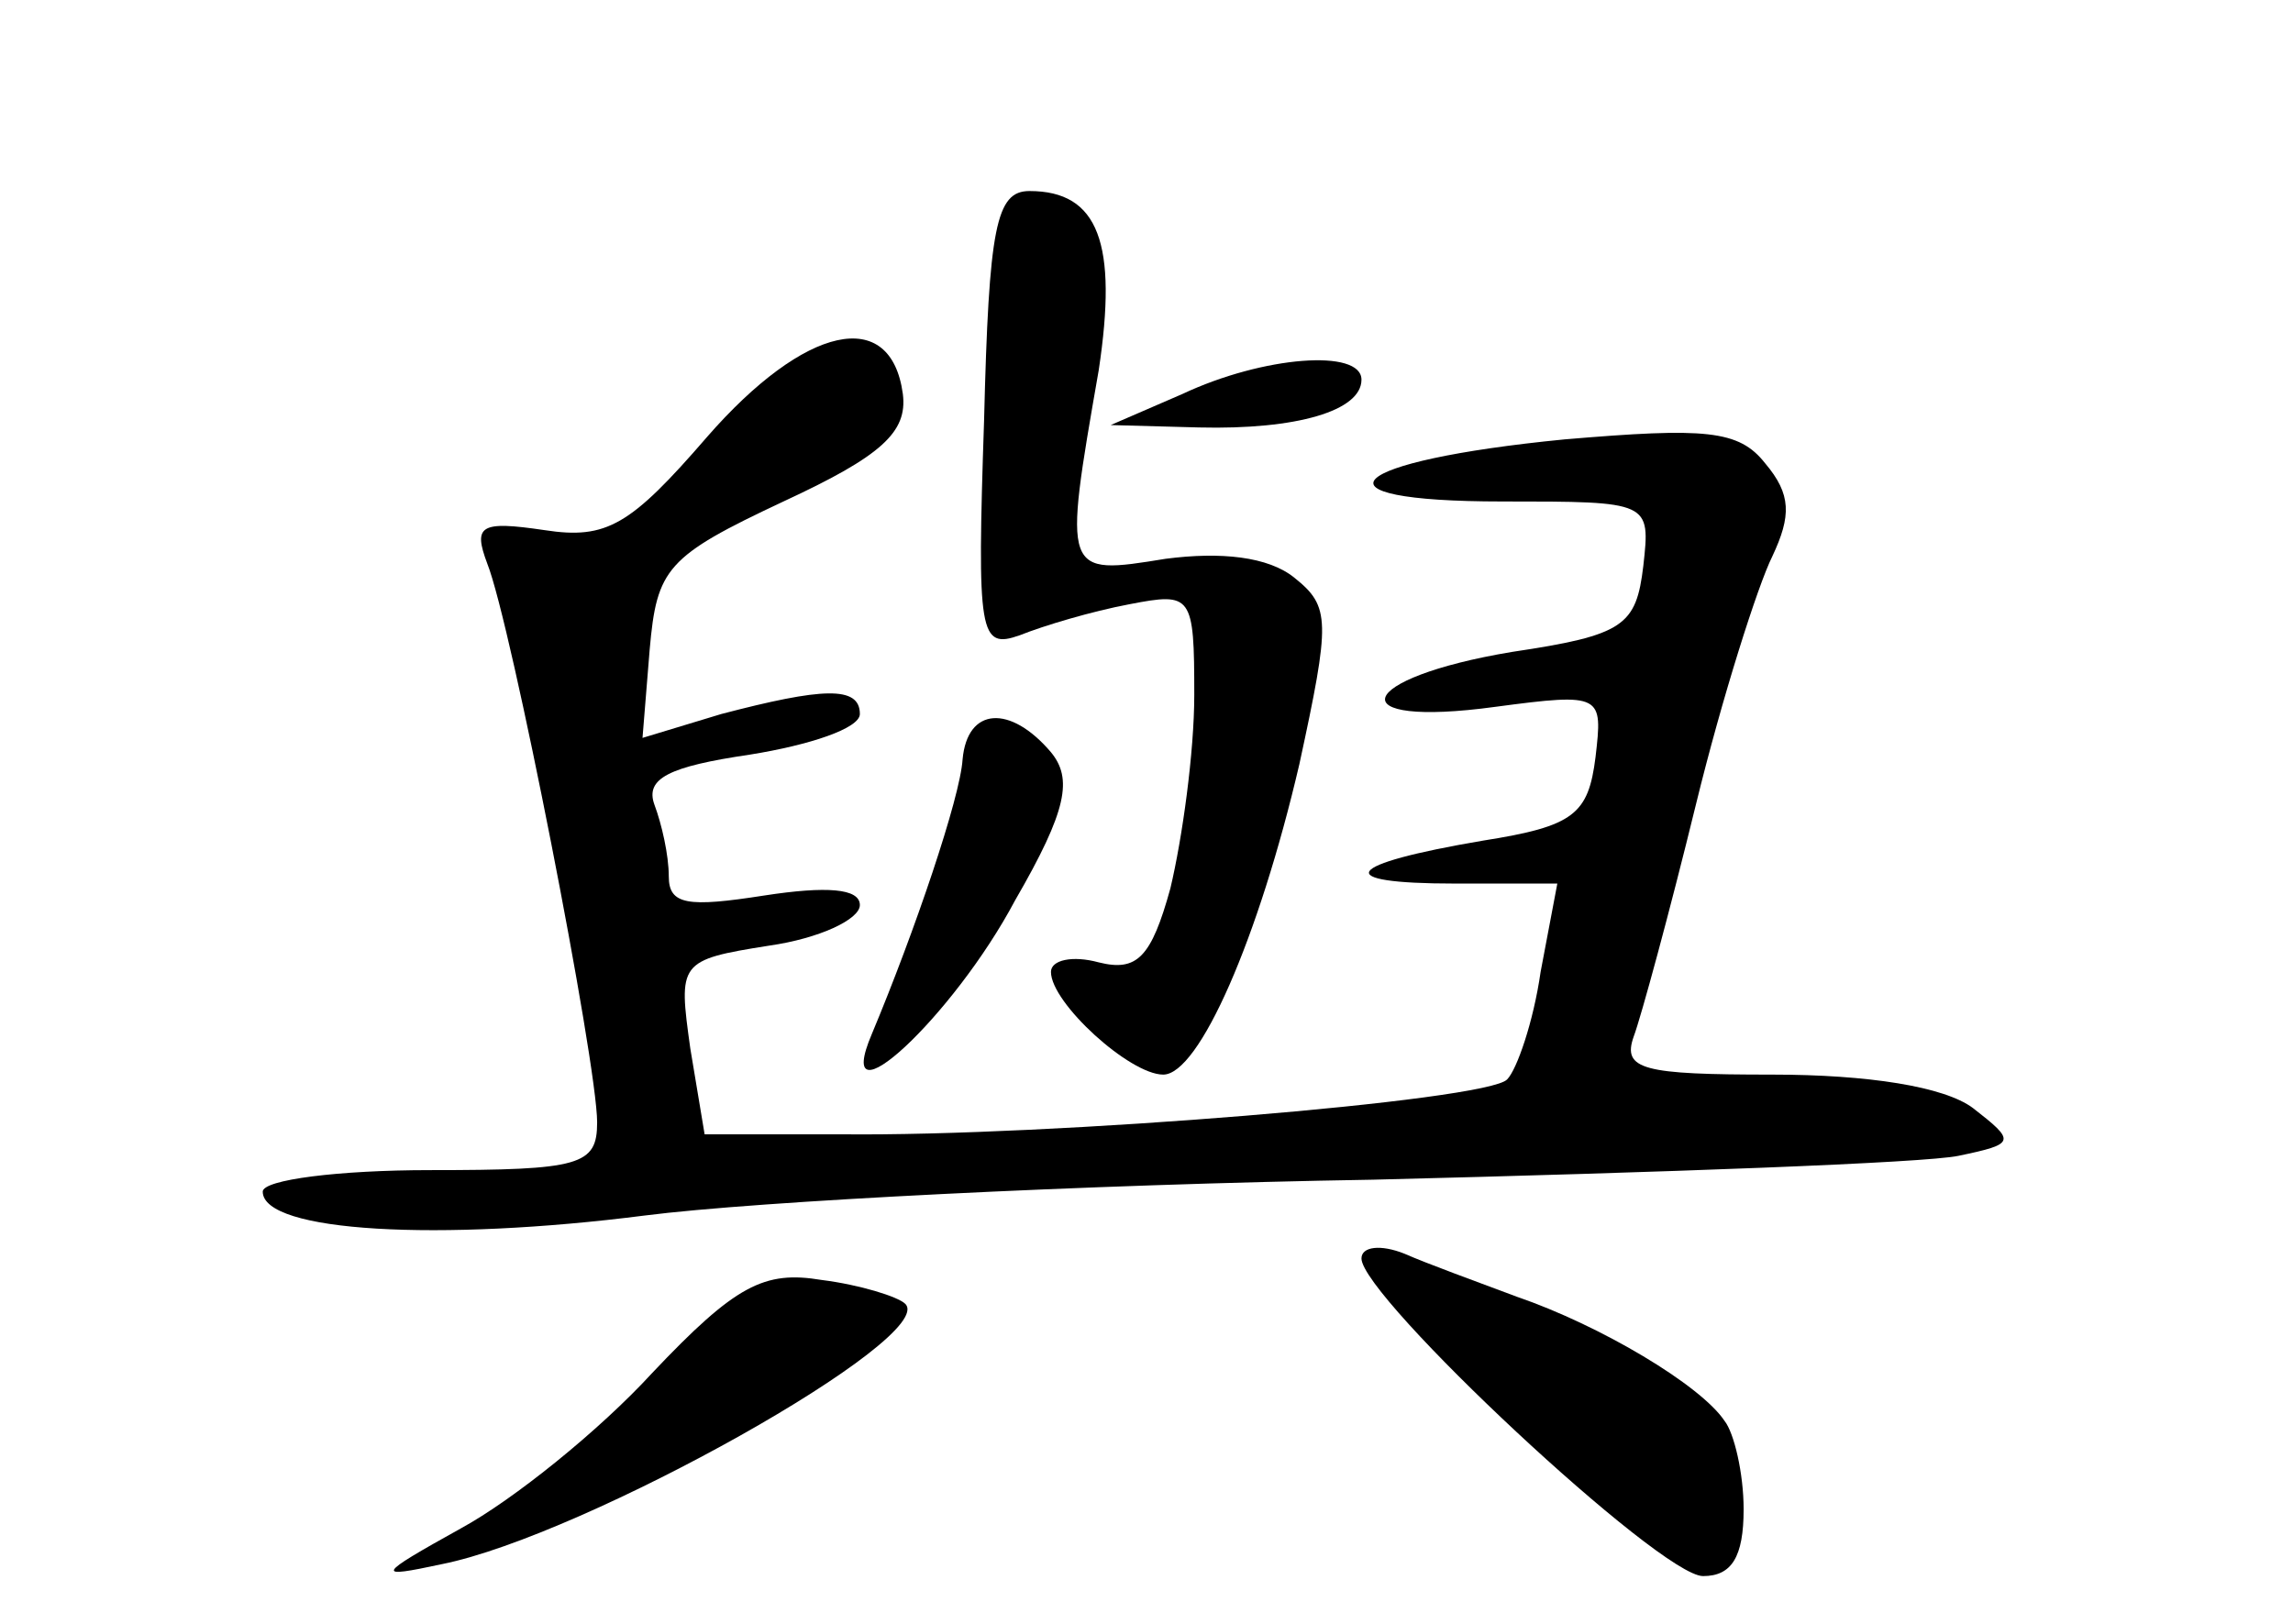 <?xml version="1.0" standalone="no"?>
<!DOCTYPE svg PUBLIC "-//W3C//DTD SVG 20010904//EN"
 "http://www.w3.org/TR/2001/REC-SVG-20010904/DTD/svg10.dtd">
<svg version="1.0" xmlns="http://www.w3.org/2000/svg"
 width="96pt" height="68pt" viewBox="0 0 96 68"
 preserveAspectRatio="xMidYMid meet">
<g transform="translate(0,68) scale(0.1,-0.1)"
fill="#000000" stroke="none">
<path d="M412 504 c-3 -90 -2 -96 15 -90 10 4 30 10 46 13 26 5 27 4 27 -38 0
-24 -5 -60 -10 -81 -8 -29 -14 -35 -30 -31 -11 3 -20 1 -20 -4 0 -13 33 -43
47 -43 15 0 40 57 57 130 13 60 13 66 -2 78 -11 9 -31 11 -54 8 -43 -7 -43 -7
-28 79 8 53 0 75 -29 75 -14 0 -17 -15 -19 -96z"/>
<path d="M296 497 c-32 -37 -42 -43 -68 -39 -27 4 -30 2 -24 -14 10 -25 46
-209 46 -234 0 -18 -7 -20 -70 -20 -38 0 -70 -4 -70 -9 0 -17 74 -21 160 -10
47 6 184 13 305 15 121 3 231 7 245 10 24 5 24 6 6 20 -12 9 -44 14 -84 14
-54 0 -63 2 -58 16 3 8 15 52 26 97 11 45 26 92 32 104 8 17 8 26 -3 39 -11
14 -25 15 -84 10 -92 -9 -110 -26 -26 -26 62 0 62 0 59 -27 -3 -25 -8 -29 -55
-36 -66 -11 -73 -32 -7 -23 45 6 45 5 42 -21 -3 -24 -9 -29 -47 -35 -59 -10
-64 -18 -12 -18 l43 0 -7 -37 c-3 -21 -10 -41 -14 -45 -8 -9 -192 -24 -279
-23 l-57 0 -6 36 c-5 36 -5 37 33 43 21 3 38 11 38 17 0 7 -14 8 -40 4 -32 -5
-40 -4 -40 8 0 9 -3 22 -6 30 -4 11 6 16 40 21 25 4 46 11 46 17 0 12 -16 11
-58 0 l-33 -10 3 37 c3 34 7 39 56 62 41 19 52 29 50 45 -5 37 -41 29 -82 -18z"/>
<path d="M495 515 l-30 -13 37 -1 c41 -1 68 7 68 20 0 13 -41 10 -75 -6z"/>
<path d="M403 362 c-1 -16 -20 -72 -38 -115 -17 -40 34 7 60 56 22 38 24 51
15 62 -17 20 -35 19 -37 -3z"/>
<path d="M570 153 c0 -16 125 -133 143 -133 12 0 17 8 17 28 0 15 -4 32 -8 37
-10 15 -52 40 -87 52 -16 6 -38 14 -47 18 -10 4 -18 3 -18 -2z"/>
<path d="M273 105 c-22 -24 -58 -53 -80 -65 -36 -20 -36 -21 -8 -15 60 12 208
95 194 109 -3 3 -19 8 -35 10 -24 4 -36 -2 -71 -39z"/>
</g>
</svg>

